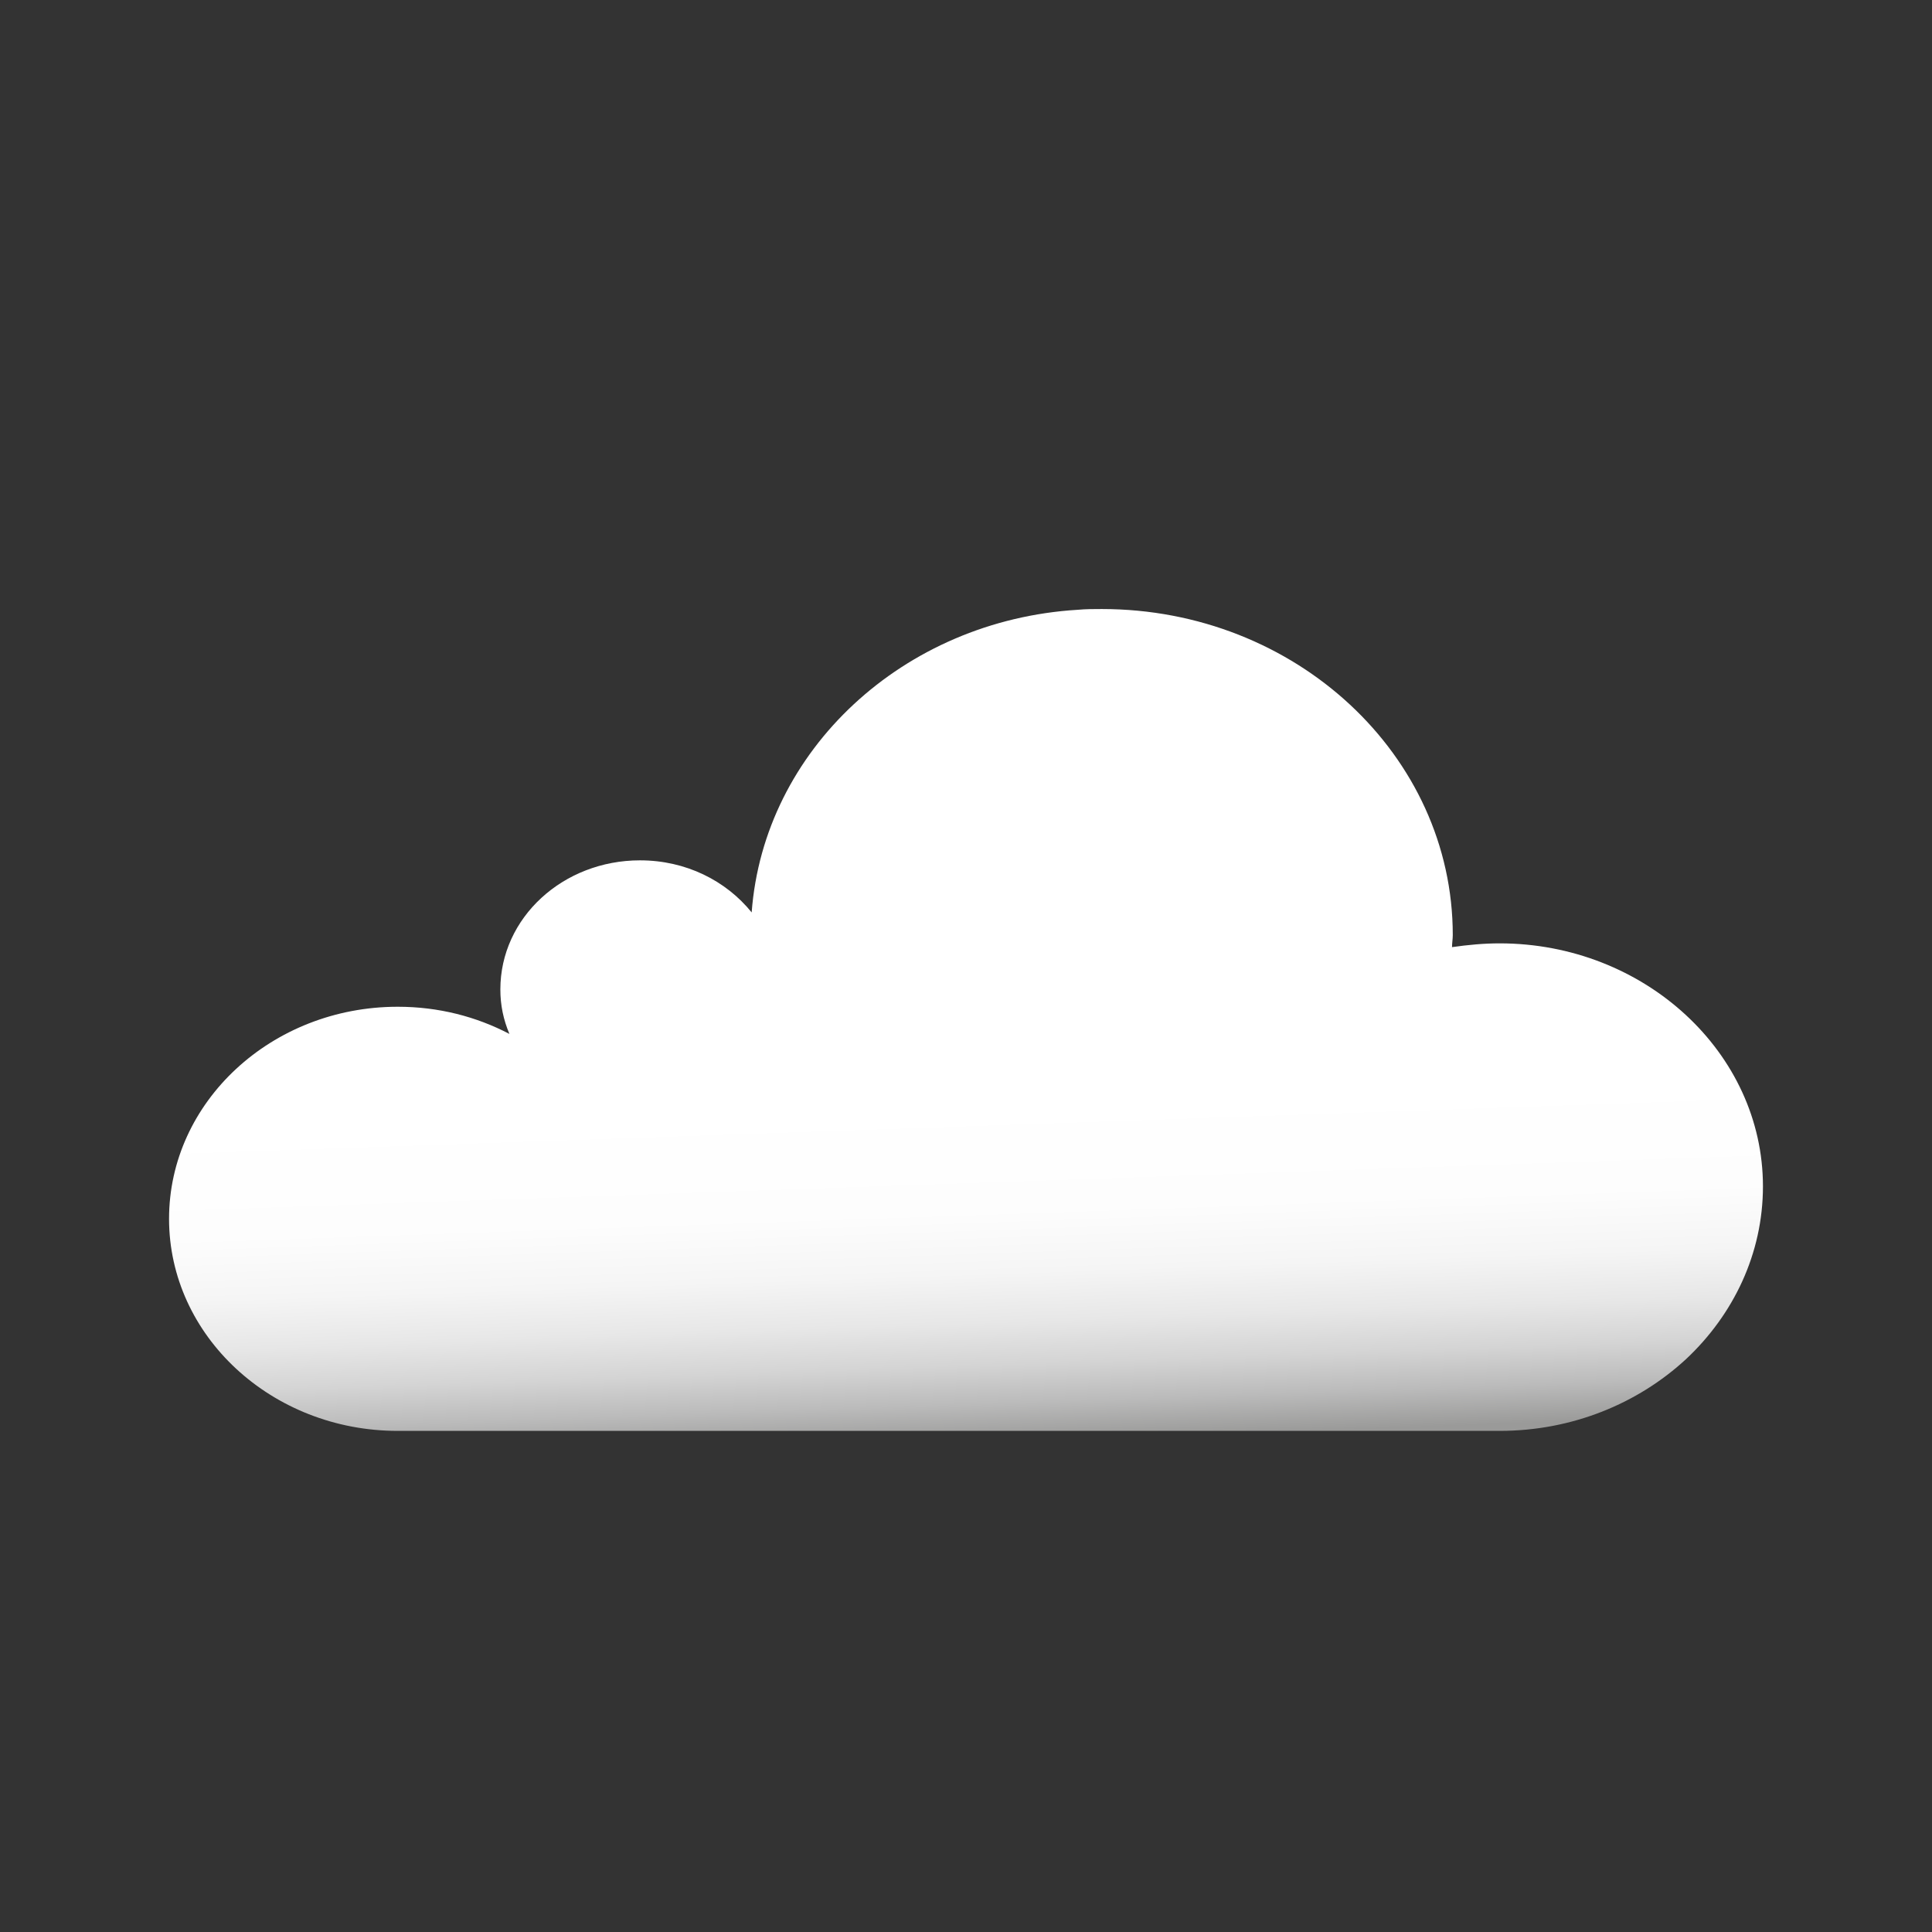 <?xml version="1.0" encoding="utf-8"?>
<!-- Generator: Adobe Illustrator 25.2.3, SVG Export Plug-In . SVG Version: 6.00 Build 0)  -->
<svg version="1.1" id="Capa_1" xmlns="http://www.w3.org/2000/svg" xmlns:xlink="http://www.w3.org/1999/xlink" x="0px" y="0px"
	 viewBox="0 0 256 256" style="enable-background:new 0 0 256 256;" xml:space="preserve">
<rect x="0" y="0" width="256" height="256" fill="#333333" stroke="none"/>
<style type="text/css">
	.st0{fill:url(#SVGID_1_);}
</style>
<linearGradient id="SVGID_1_" gradientUnits="userSpaceOnUse" x1="125.256" y1="81.484" x2="129.123" y2="192.225">
	<stop  offset="0.578" style="stop-color:#FFFFFF"/>
	<stop  offset="0.714" style="stop-color:#FDFDFD"/>
	<stop  offset="0.788" style="stop-color:#F5F5F5"/>
	<stop  offset="0.847" style="stop-color:#E7E7E7"/>
	<stop  offset="0.898" style="stop-color:#D4D4D4"/>
	<stop  offset="0.944" style="stop-color:#BBBBBB"/>
	<stop  offset="0.986" style="stop-color:#9D9D9C"/>
	<stop  offset="0.99" style="stop-color:#9A9A99"/>
</linearGradient>
<path class="st0" d="M198.7,125c-2.1,0-4.2,0.2-6.3,0.5c0-0.5,0.1-1.1,0.1-1.6c0-23.8-20.8-43.2-46.5-43.2c-1.1,0-2.1,0-3.2,0.1
	c-23.1,1.4-41.6,18.6-43.2,40.1c-3.4-4.2-8.7-6.9-14.8-6.9c-10.2,0-18.5,7.6-18.5,17.1c0,2.1,0.4,4,1.2,5.9
	c-4.4-2.3-9.4-3.6-14.8-3.6c-16.7,0-30.3,12.6-30.3,28.1c0,15.5,13.6,28.1,30.3,28.1h90.1h55.9c9.6,0,18.3-3.6,24.7-9.5
	c6.3-5.9,10.2-14,10.2-22.9C233.6,139.5,217.9,125,198.7,125z"/>
</svg>
